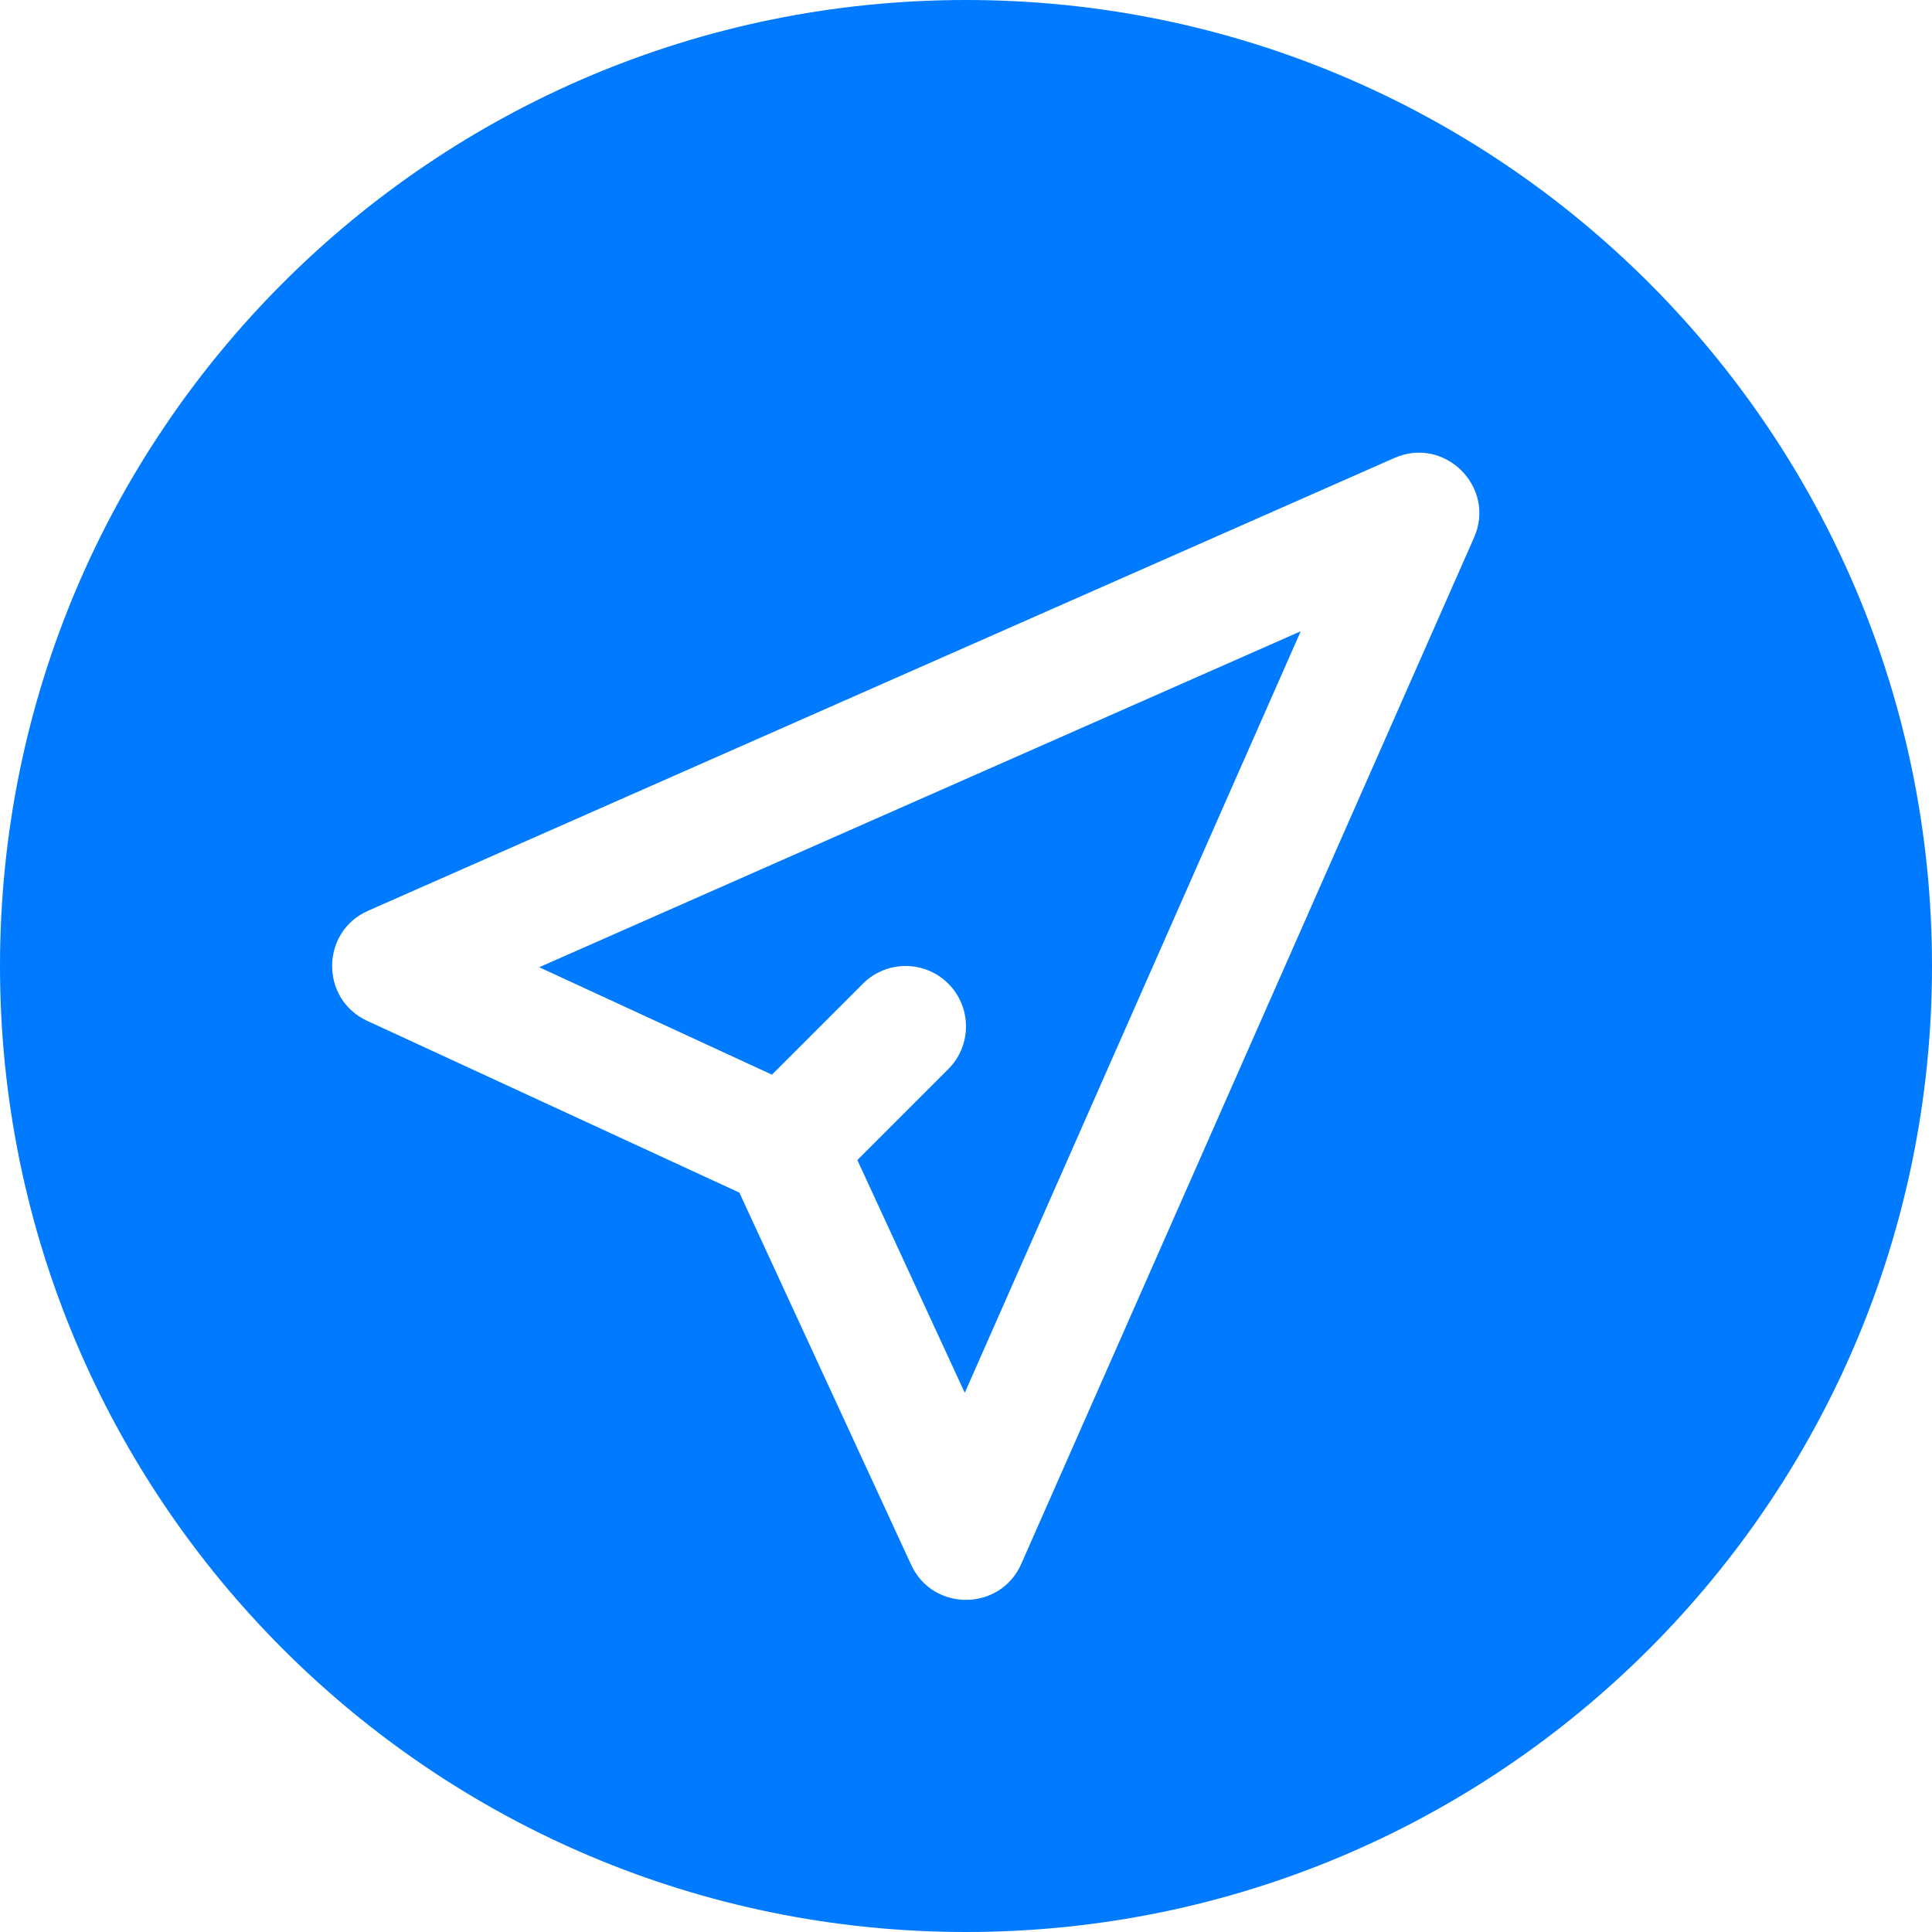 <svg id="Layer_1" enable-background="new 0 0 512 512" height="512" viewBox="0 0 512 512" width="512" xmlns="http://www.w3.org/2000/svg"><g><path style="fill:#007aff;" d="m204.575 284.797 24.111-24.111c6.249-6.249 16.379-6.249 22.628 0 6.248 6.248 6.248 16.379 0 22.627l-24.111 24.111 28.468 61.681 89.035-201.812-201.813 89.035z"/><path style="fill:#007aff;" d="m256 0c-141.385 0-256 114.615-256 256s114.615 256 256 256 256-114.615 256-256-114.615-256-256-256zm134.639 142.458-120 272c-5.546 12.572-23.4 12.74-29.166.247l-45.53-98.648-98.648-45.53c-12.476-5.758-12.343-23.612.247-29.166l272-120c13.335-5.884 26.98 7.763 21.097 21.097z"/></g></svg>
